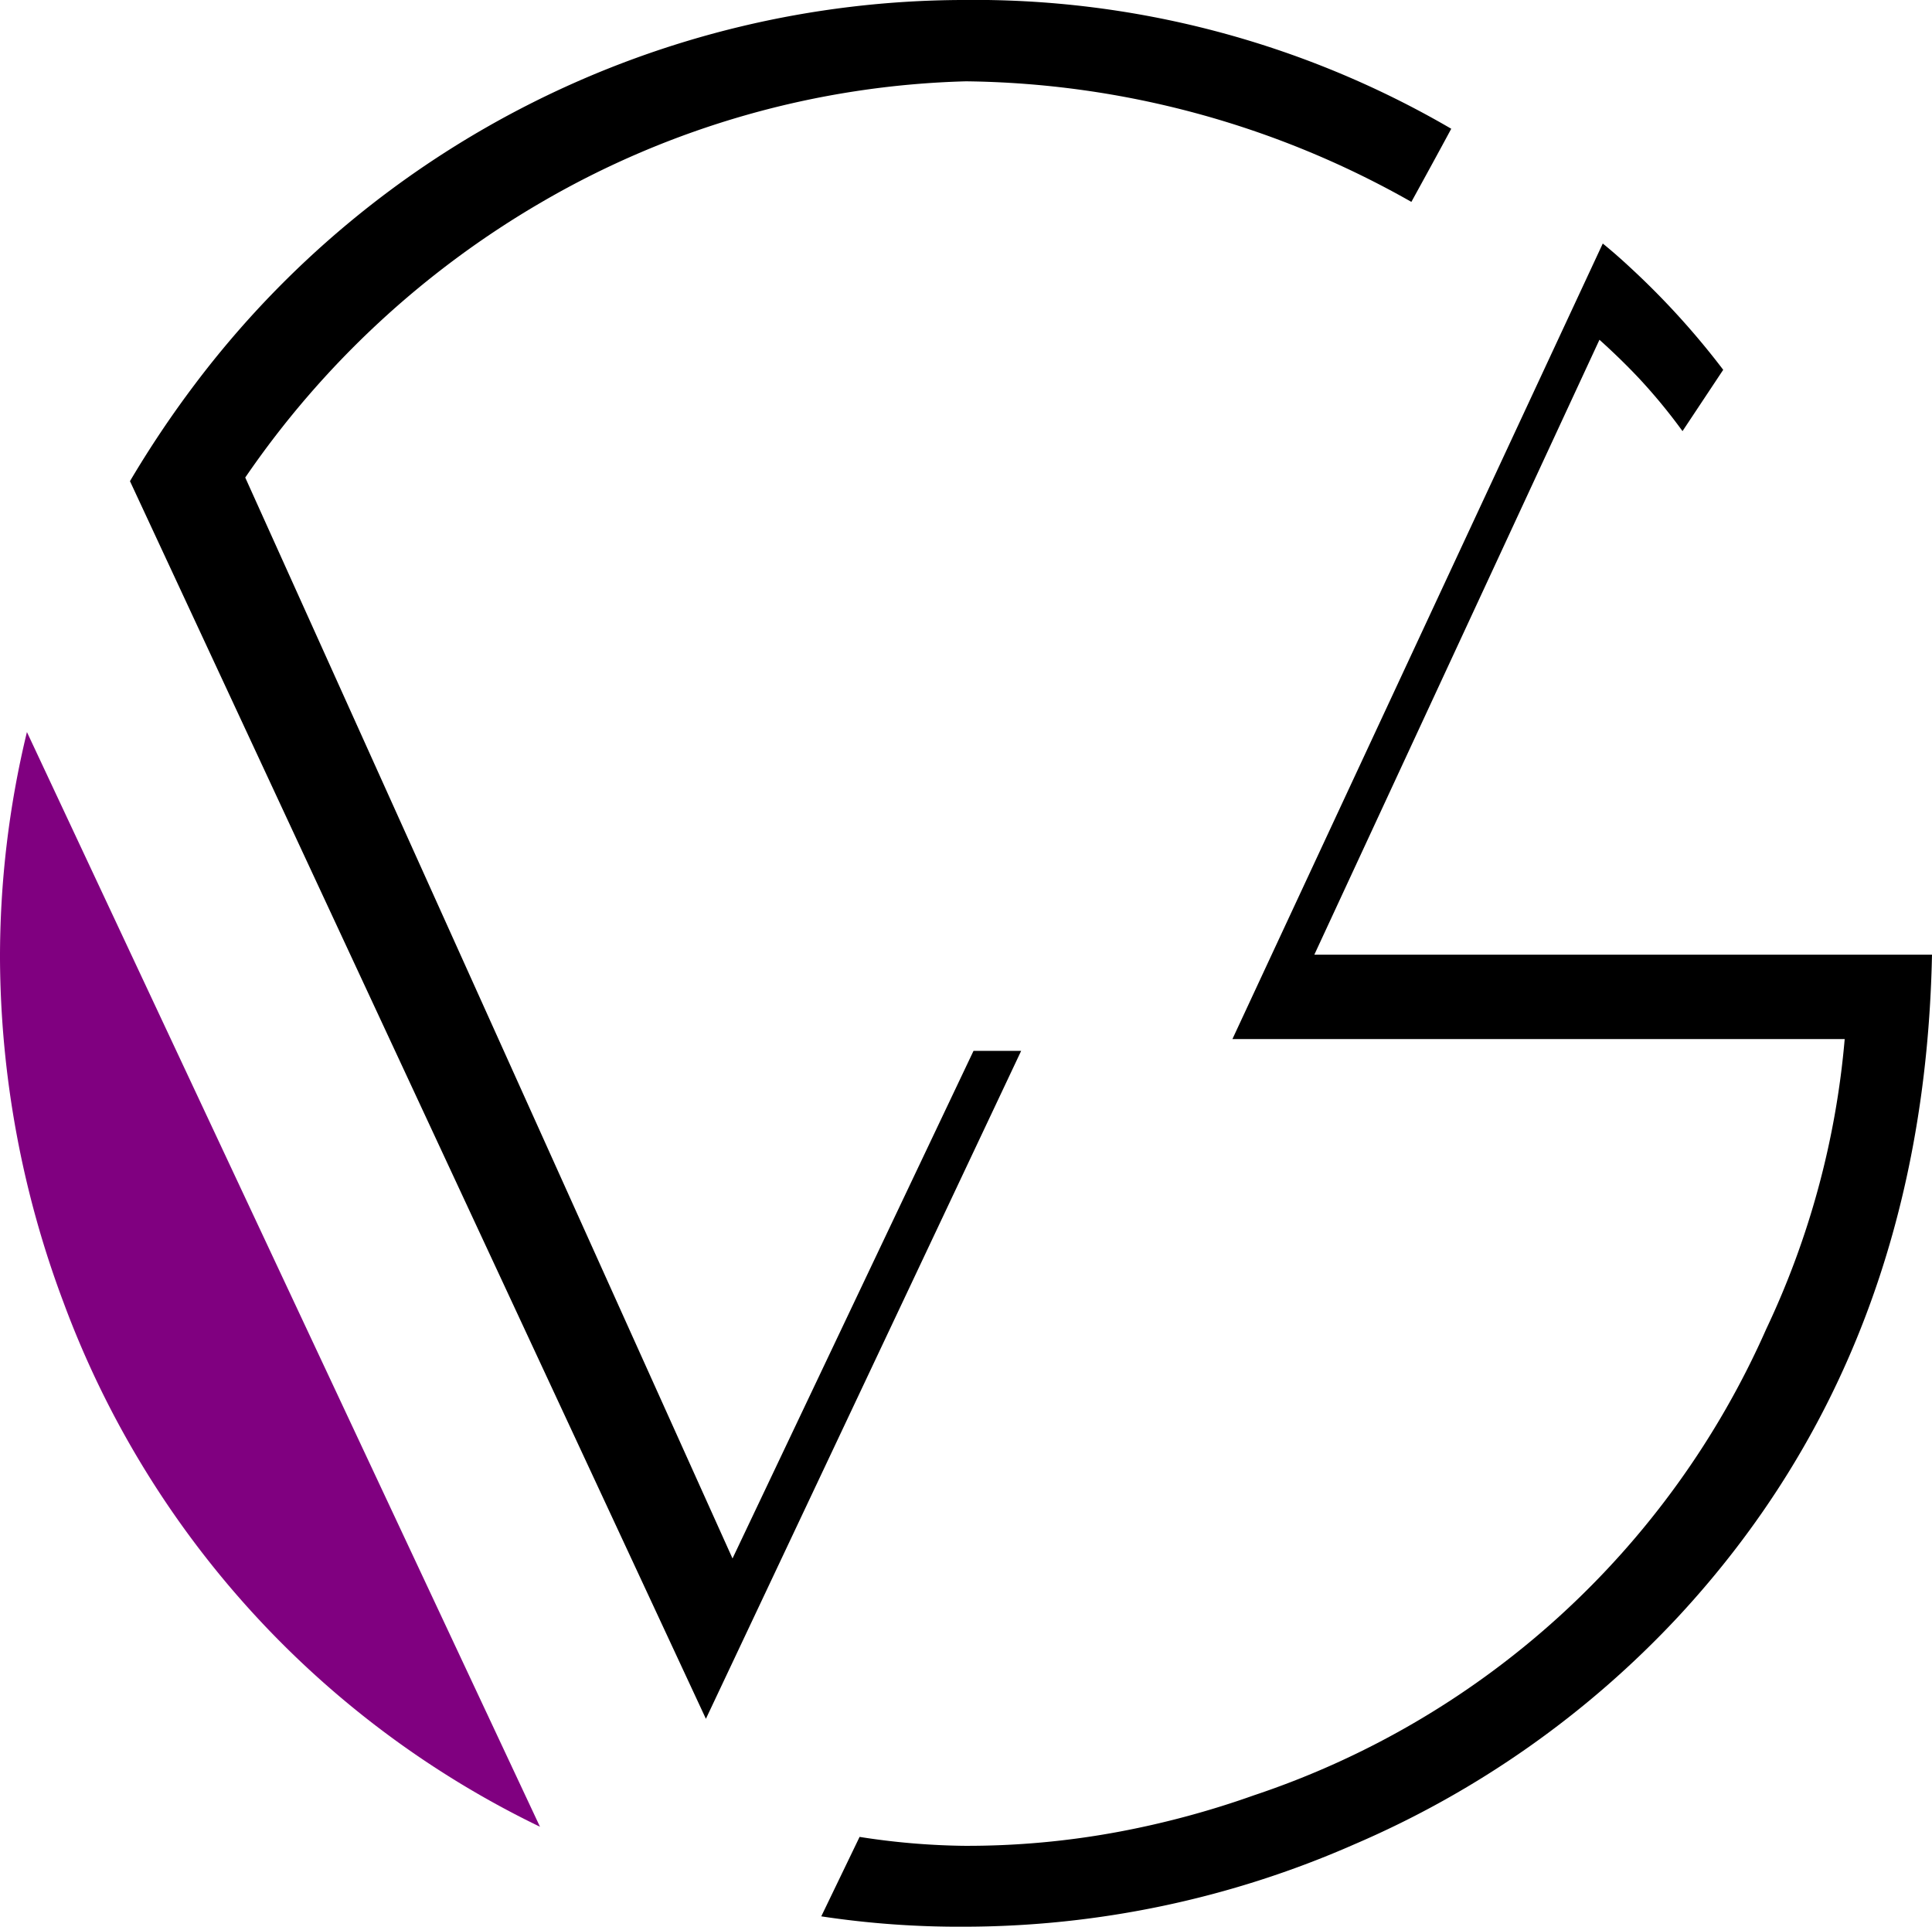 <svg xmlns="http://www.w3.org/2000/svg" viewBox="0 0 186.55 186.03">
<g id="Calque_2" data-name="Calque 2">
<g id="Calque_1-2" data-name="Calque 1">
<g id="Calque_2-2" data-name="Calque 2">
<g id="Calque_1-2-2" data-name="Calque 1-2">
<path class="cls-1" d="M68.16,165.93,98.6,101.45H94l-23.27,49Q47.24,98.31,23.68,46.1A88.64,88.64,0,0,1,52.34,19.49,86,86,0,0,1,93.28,7.85a89.07,89.07,0,0,1,43,11.64c1.29-2.35,2.58-4.7,3.85-7.06A91.46,91.46,0,0,0,92.83,0,93.17,93.17,0,0,0,18.89,37a99.85,99.85,0,0,0-6.34,9.45Z"/>
<path class="cls-1" d="M122.81,92.12,119,100.31h59.12a81.73,81.73,0,0,1-7.58,28,82.65,82.65,0,0,1-49.45,45,86.34,86.34,0,0,1-12.93,3.5A79.57,79.57,0,0,1,93,178.19a70,70,0,0,1-10-.86L79.3,185A89.08,89.08,0,0,0,93,186a93.77,93.77,0,0,0,37.74-7.94A92.62,92.62,0,0,0,162.11,156q23.67-25.56,24.44-63.84H126.91l27.53-59.36c1.2,1.08,2.49,2.31,3.8,3.7a54.36,54.36,0,0,1,4.22,5.12l3.93-5.92a76.18,76.18,0,0,0-8.92-9.82c-.9-.84-1.81-1.64-2.71-2.37Z"/>
<path class="cls-1" fill="purple" d="M2.6,70.67A92.31,92.31,0,0,0,0,92.57a95.47,95.47,0,0,0,6.14,33.18,91.41,91.41,0,0,0,46,50.6Z"/>
</g></g></g></g></svg>